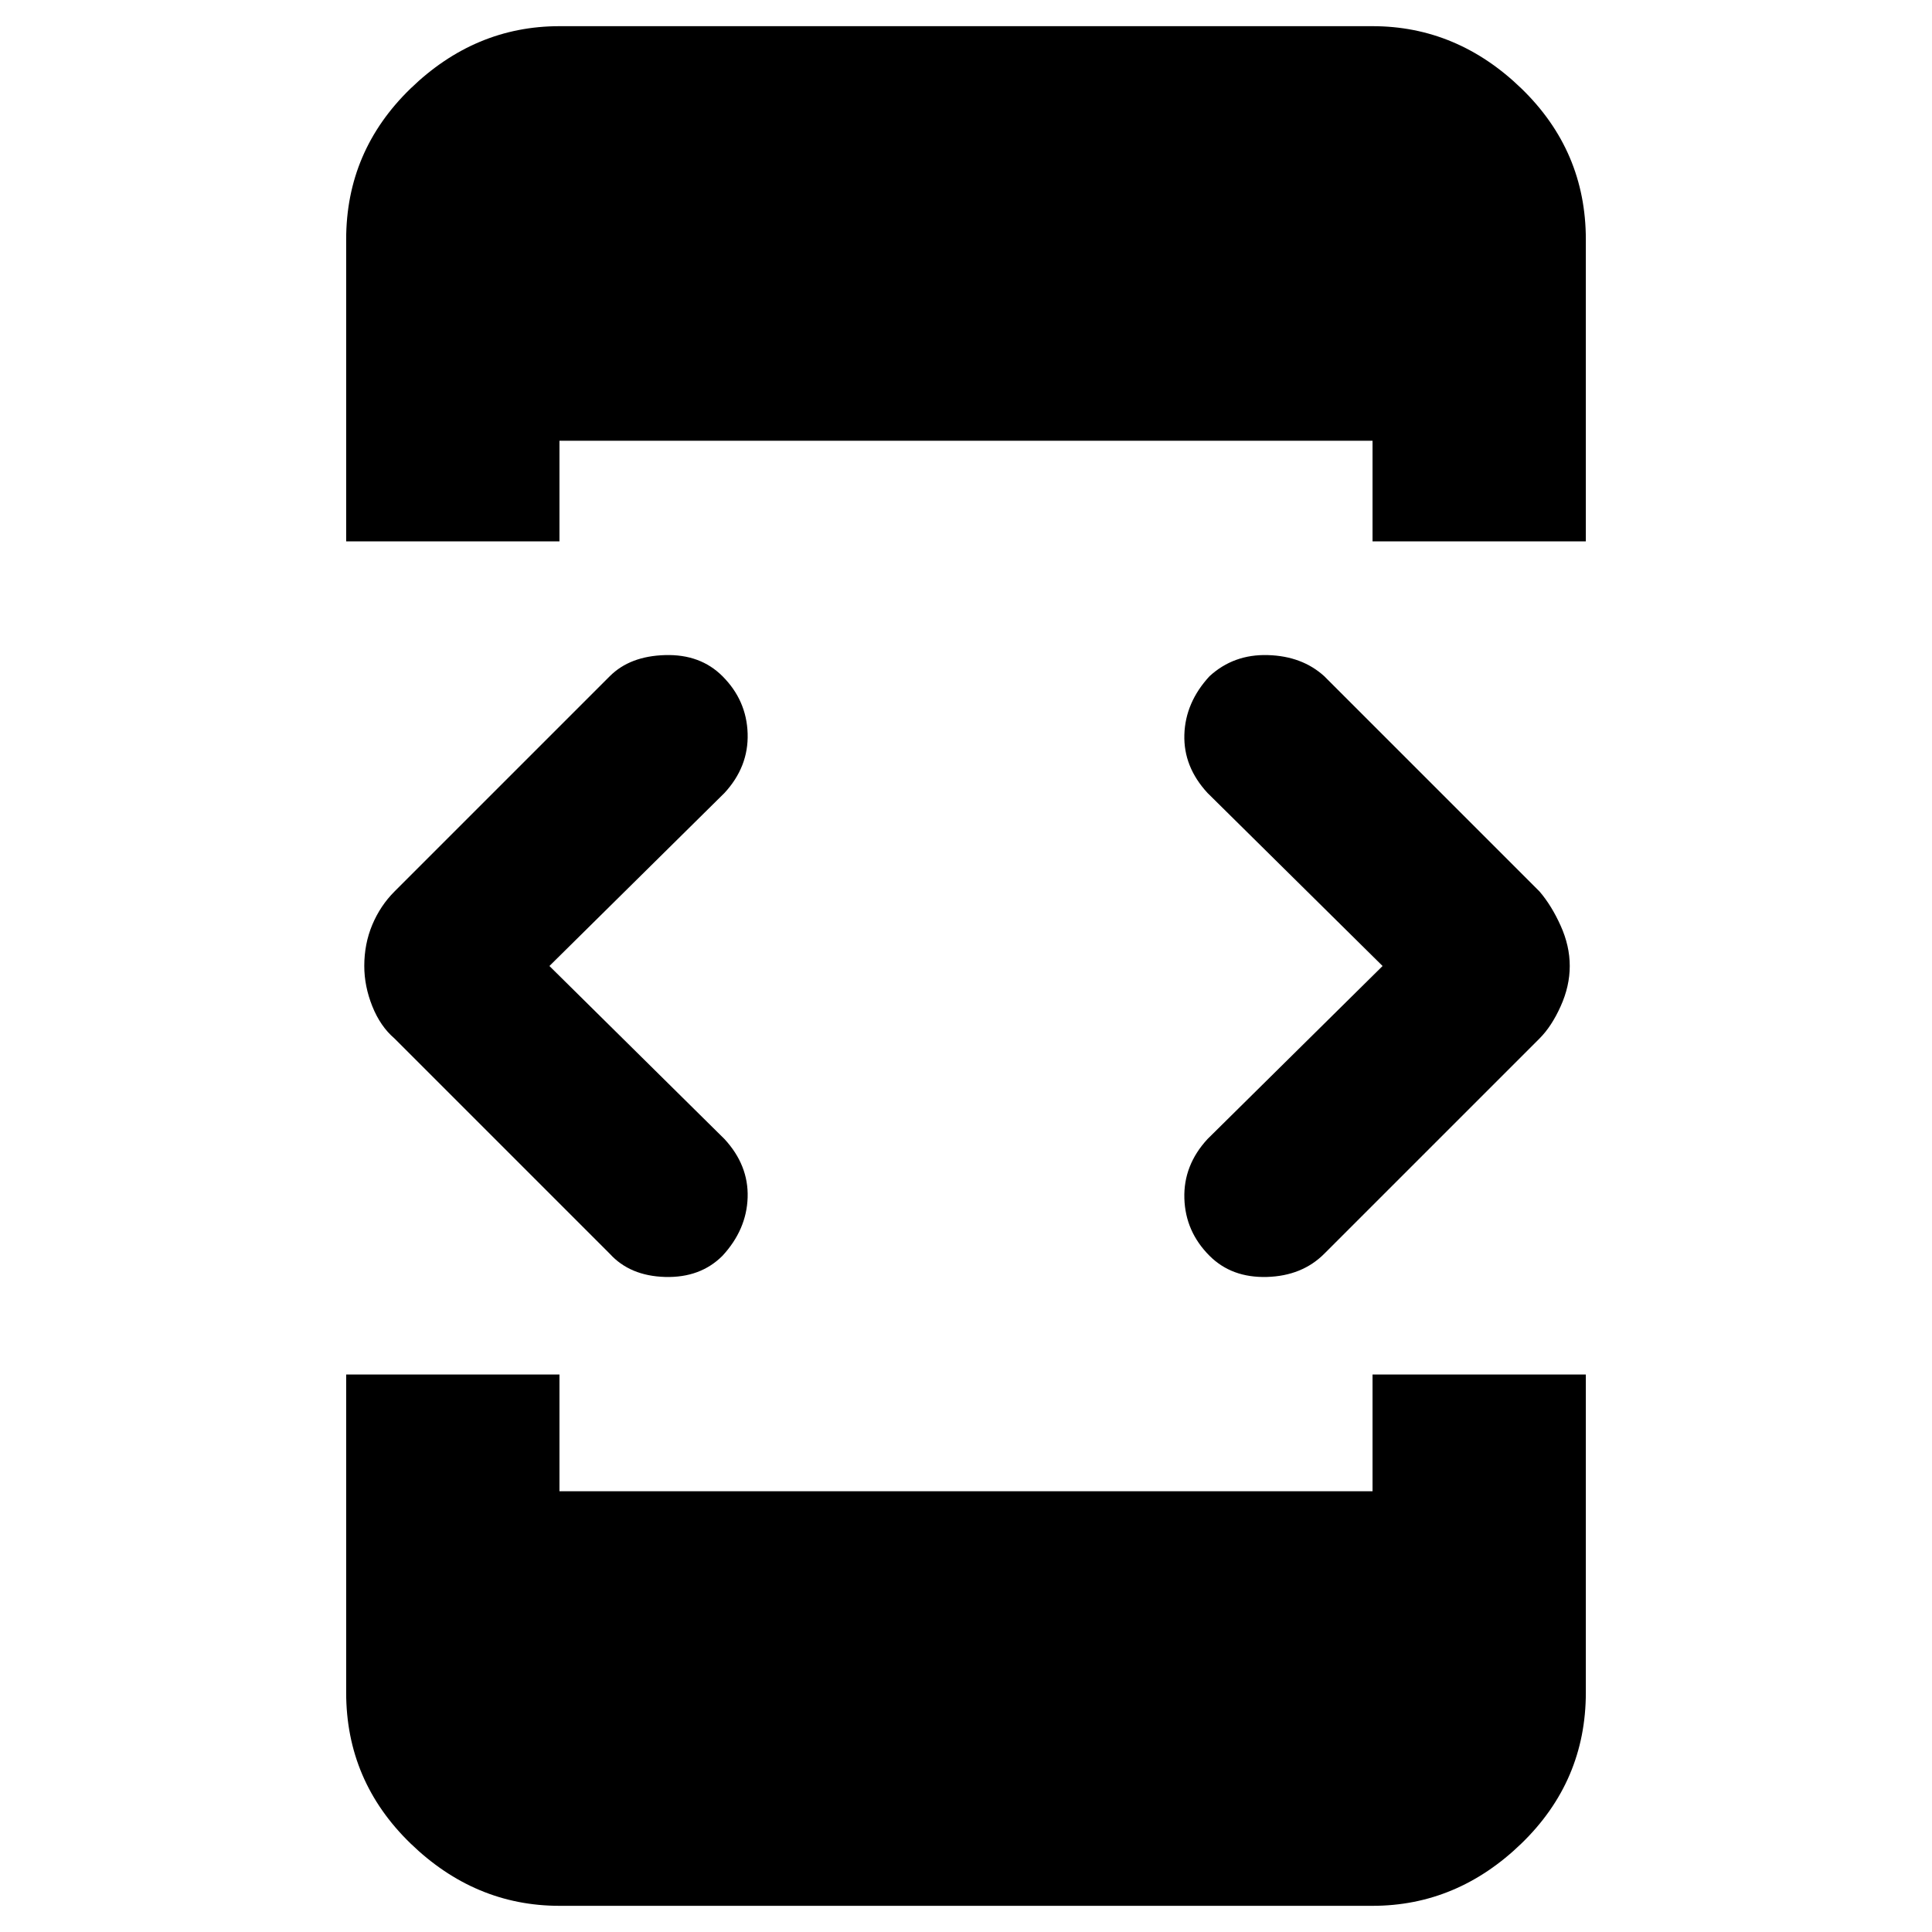 <svg xmlns="http://www.w3.org/2000/svg" height="40" width="40"><path d="M7.167 11.208v-6.25q0-1.833 1.333-3.125Q9.833.542 11.583.542h16.834q1.75 0 3.083 1.291 1.333 1.292 1.333 3.125v6.25h-4.416V9.125H11.583v2.083Zm4.416 28.25q-1.75 0-3.083-1.291-1.333-1.292-1.333-3.125v-6.584h4.416v2.417h16.834v-2.417h4.416v6.584q0 1.833-1.333 3.125-1.333 1.291-3.083 1.291ZM25.042 26q-.5-.5-.521-1.188-.021-.687.479-1.229L28.625 20 25 16.417q-.5-.542-.479-1.209.021-.666.521-1.208.5-.458 1.208-.437.708.02 1.167.437l4.458 4.458q.25.292.437.709.188.416.188.833t-.188.833q-.187.417-.437.667l-4.458 4.458q-.459.459-1.188.48-.729.02-1.187-.438Zm-12.417-.042L8.167 21.5q-.292-.25-.459-.667-.166-.416-.166-.833 0-.458.166-.854.167-.396.459-.688L12.625 14q.417-.417 1.146-.437.729-.021 1.187.437.5.5.521 1.188.021.687-.479 1.229L11.375 20 15 23.583q.5.542.479 1.209-.021.666-.521 1.208-.458.458-1.187.438-.729-.021-1.146-.48Z"/></svg>